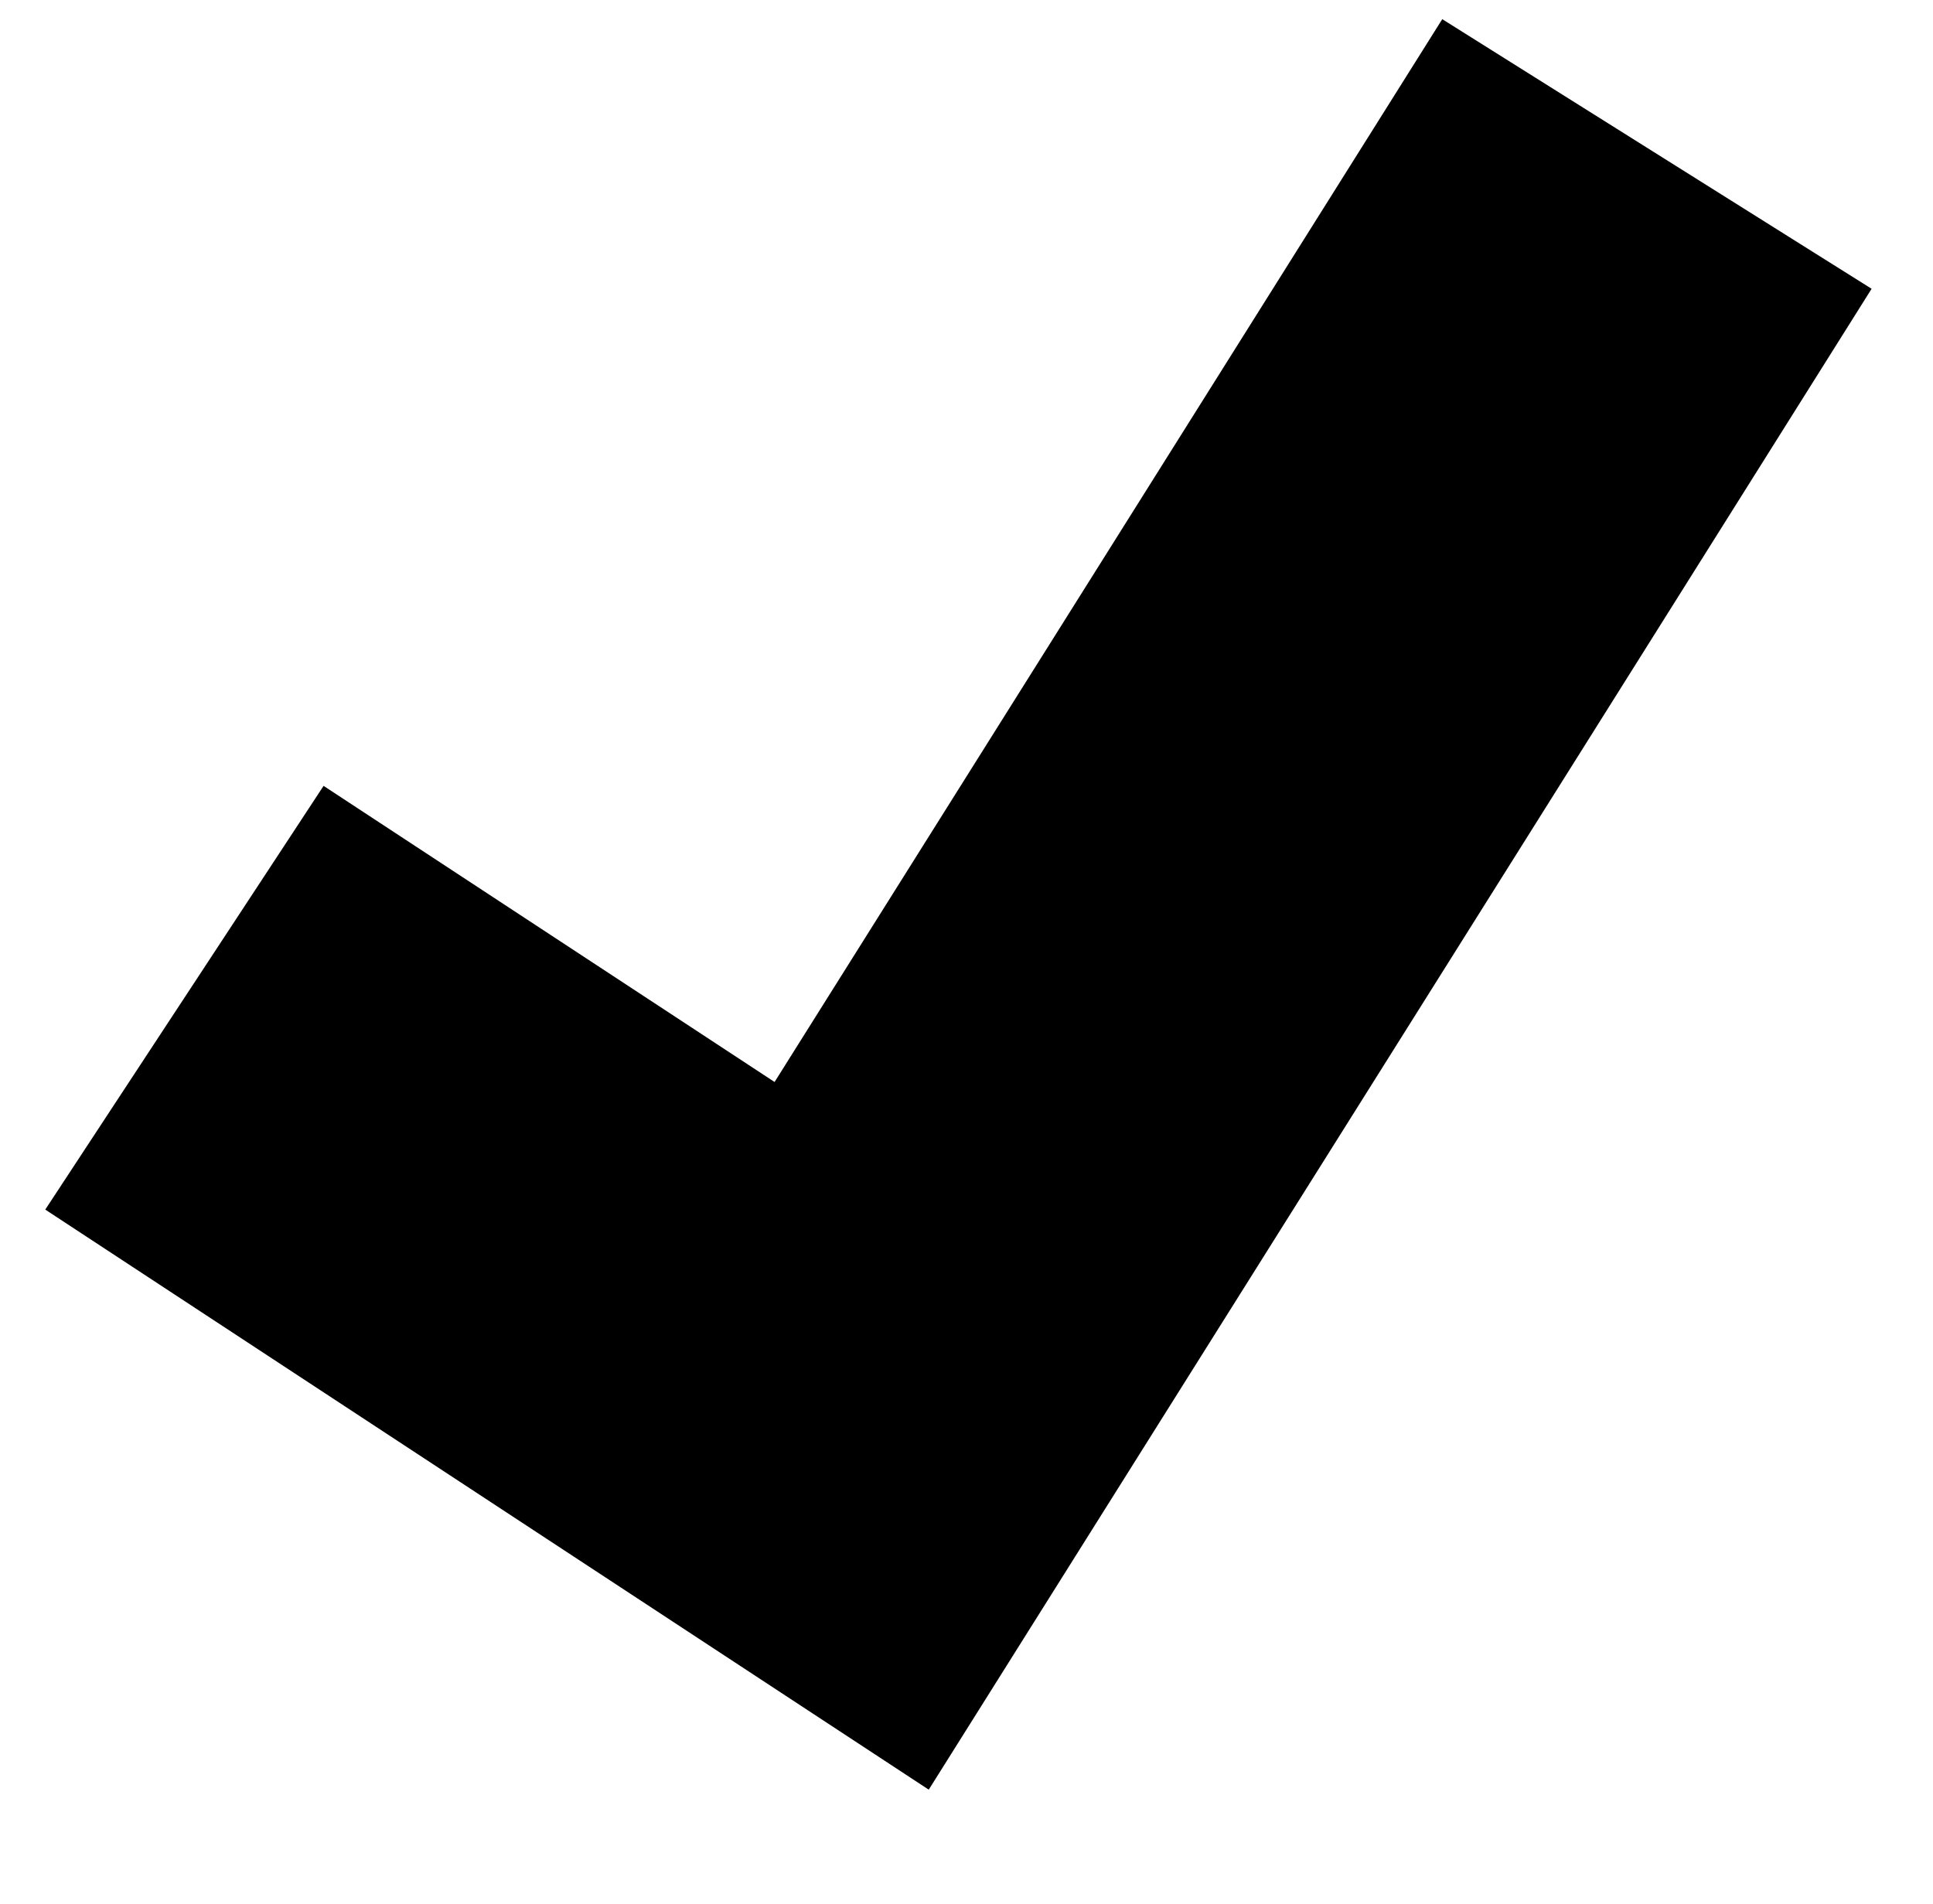 <?xml version="1.0" encoding="utf-8"?>
<!DOCTYPE svg PUBLIC "-//W3C//DTD SVG 1.1//EN" "http://www.w3.org/Graphics/SVG/1.1/DTD/svg11.dtd">
<svg version="1.1" xmlns="http://www.w3.org/2000/svg" xmlns:xlink="http://www.w3.org/1999/xlink" x="0px" y="0px" width="15.25px"
	 height="15.023px" viewBox="0 0 15.25 15.023" enable-background="new 0 0 15.25 15.023" xml:space="preserve">
<g id="check">
	<polyline fill="none" stroke="#000" stroke-width="4" stroke-miterlimit="10" points="1.455,7.873 6.719,11.33 13.072,1.215 	
		"/>
</g>
</svg>
